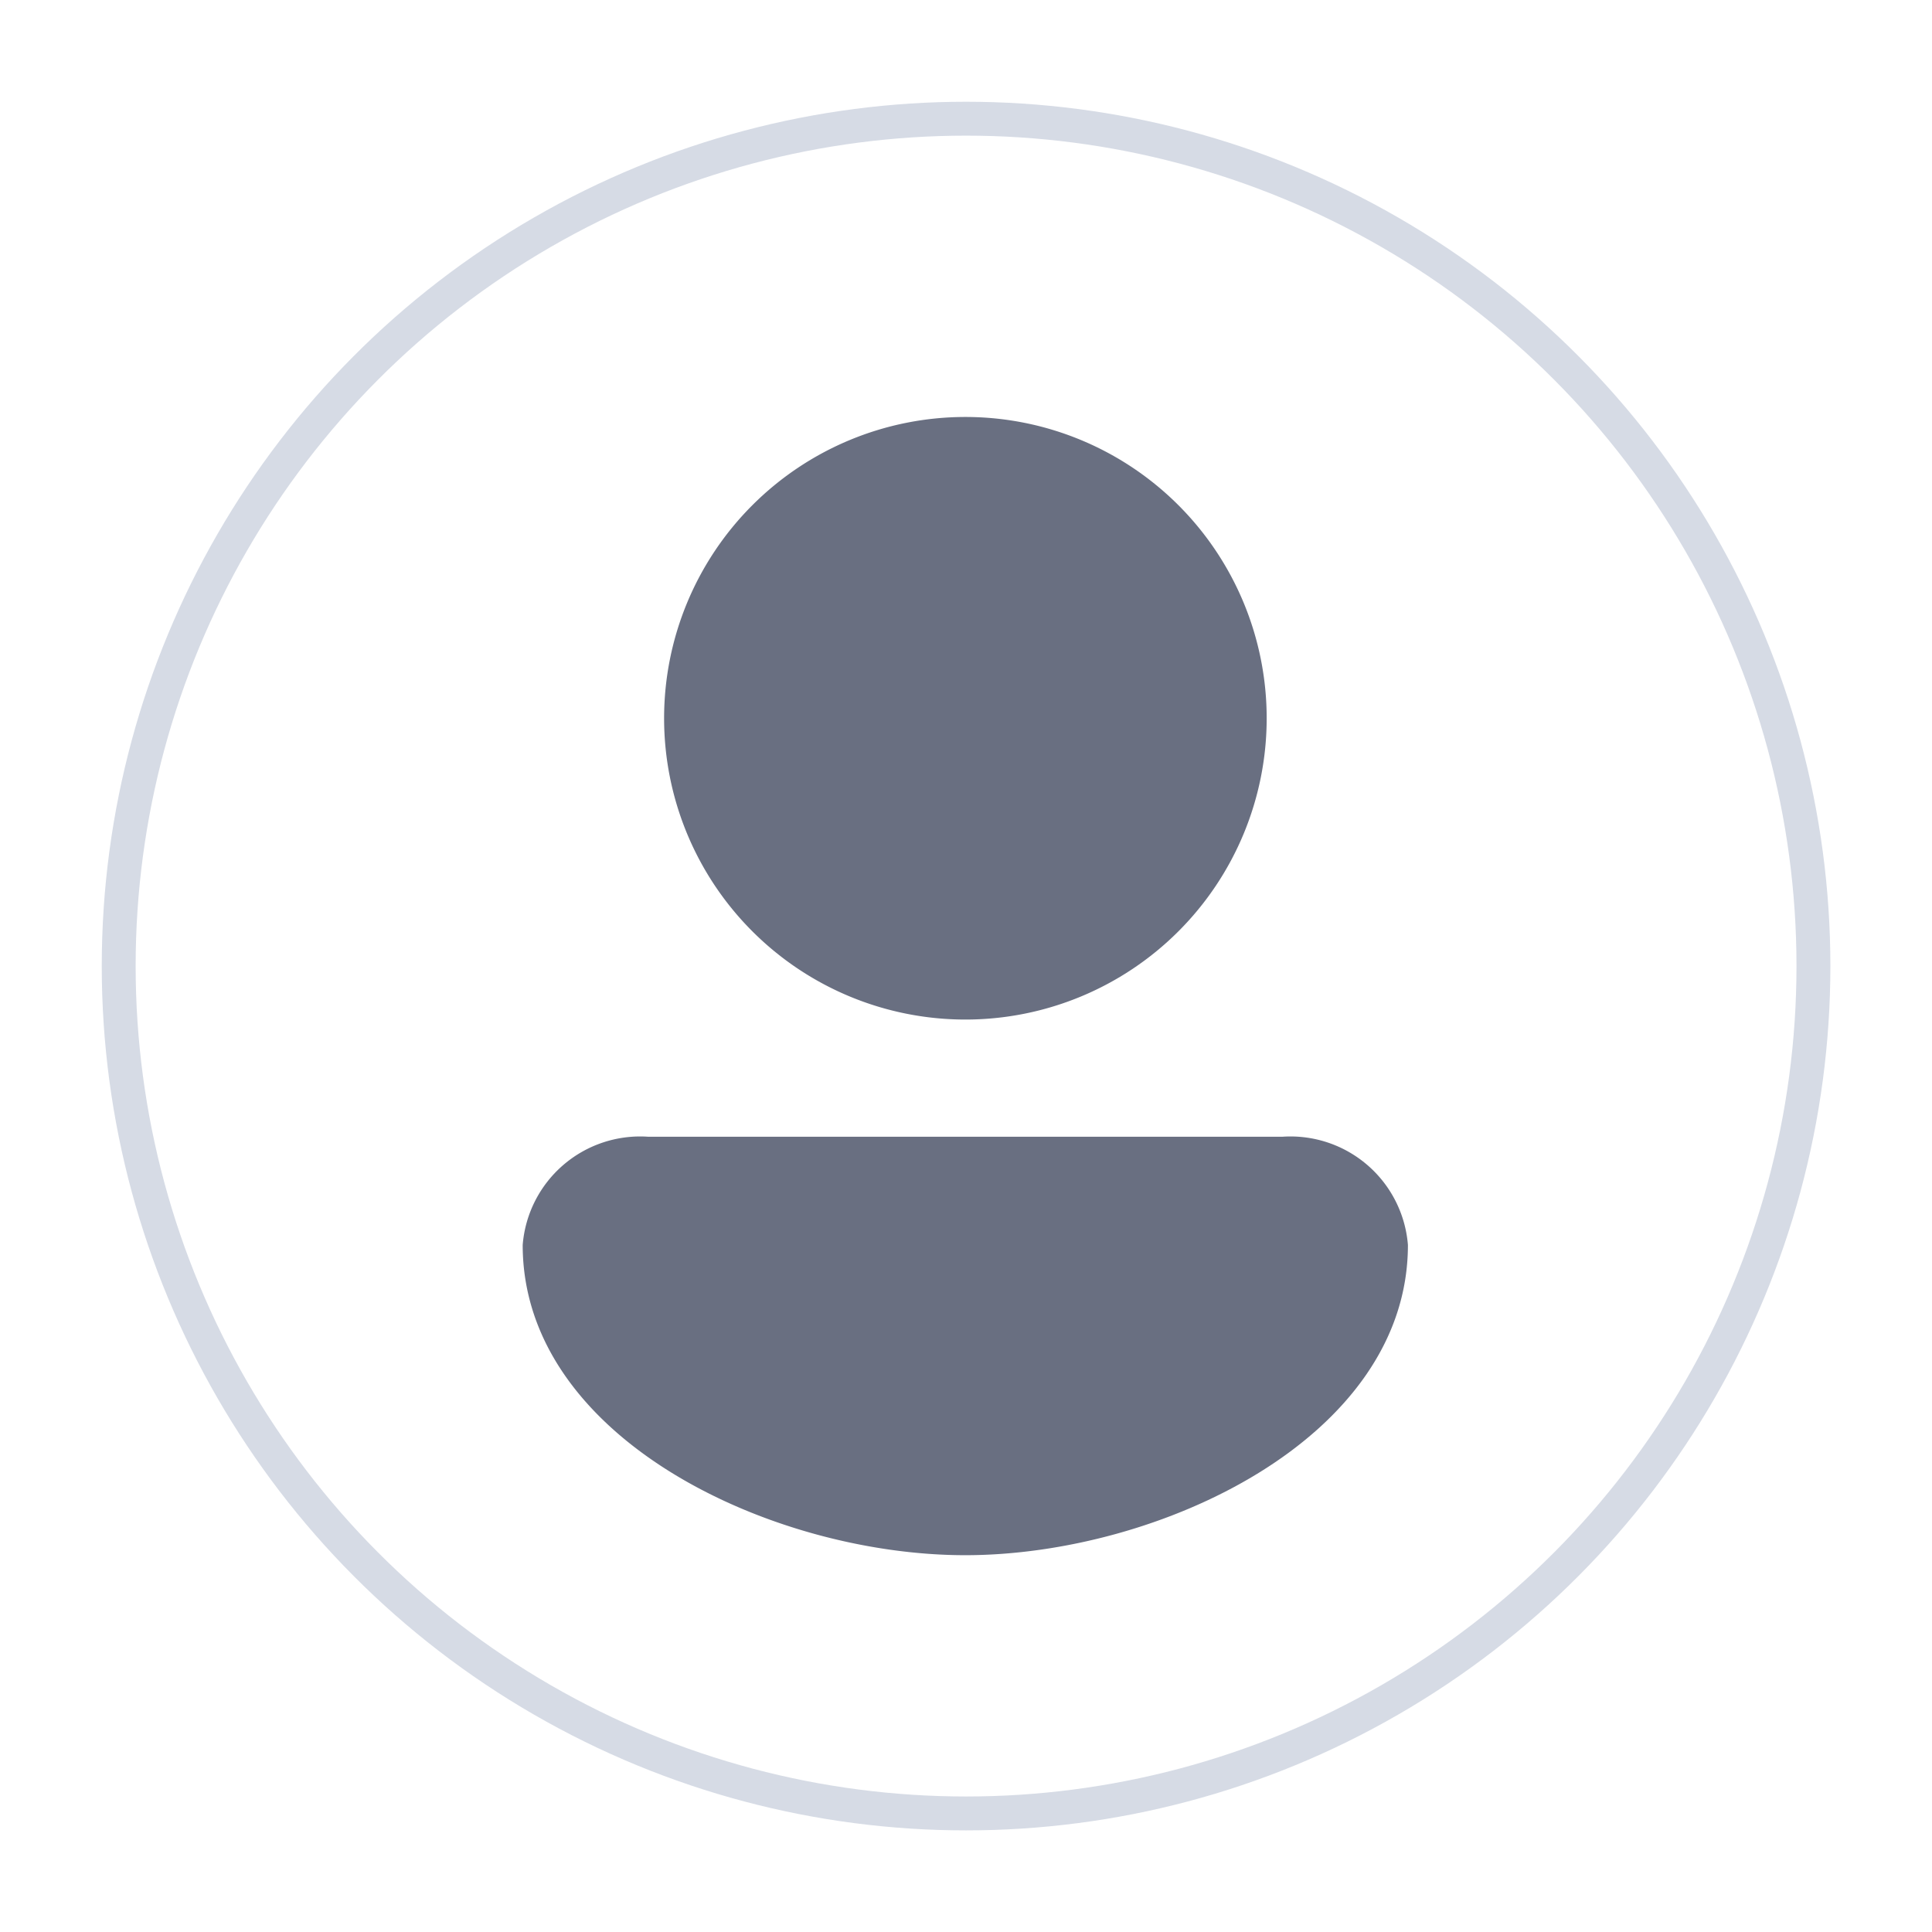 <svg xmlns="http://www.w3.org/2000/svg" xmlns:xlink="http://www.w3.org/1999/xlink" width="57" height="57" viewBox="0 0 57 57">
  <defs>
    <filter id="Avatar" x="0" y="0" width="57" height="57" filterUnits="userSpaceOnUse">
      <feOffset dy="0.5" input="SourceAlpha"/>
      <feGaussianBlur stdDeviation="1" result="blur"/>
      <feFlood flood-color="#606170" flood-opacity="0.161"/>
      <feComposite operator="in" in2="blur"/>
      <feComposite in="SourceGraphic"/>
    </filter>
  </defs>
  <g id="Group_10206" data-name="Group 10206" transform="translate(-1016.998 -137.498)">
    <g transform="matrix(1, 0, 0, 1, 1017, 137.5)" filter="url(#Avatar)">
      <circle id="Avatar-2" data-name="Avatar" cx="25" cy="25" r="25" transform="translate(3.5 3)" fill="#fff" stroke="#d6dbe5" stroke-width="1"/>
    </g>
    <path id="Union_29" data-name="Union 29" d="M0,24.428a3.477,3.477,0,0,1,3.7-3.193H22.417a3.477,3.477,0,0,1,3.7,3.193c0,5.709-7.357,9.153-13.06,9.153S0,30.137,0,24.428Zm0,0v0Zm26.121,0v0ZM4.172,8.889a8.889,8.889,0,1,1,8.889,8.889A8.889,8.889,0,0,1,4.172,8.889Z" transform="translate(1032.419 149.8)" fill="#696f81"/>
  </g>
</svg>
